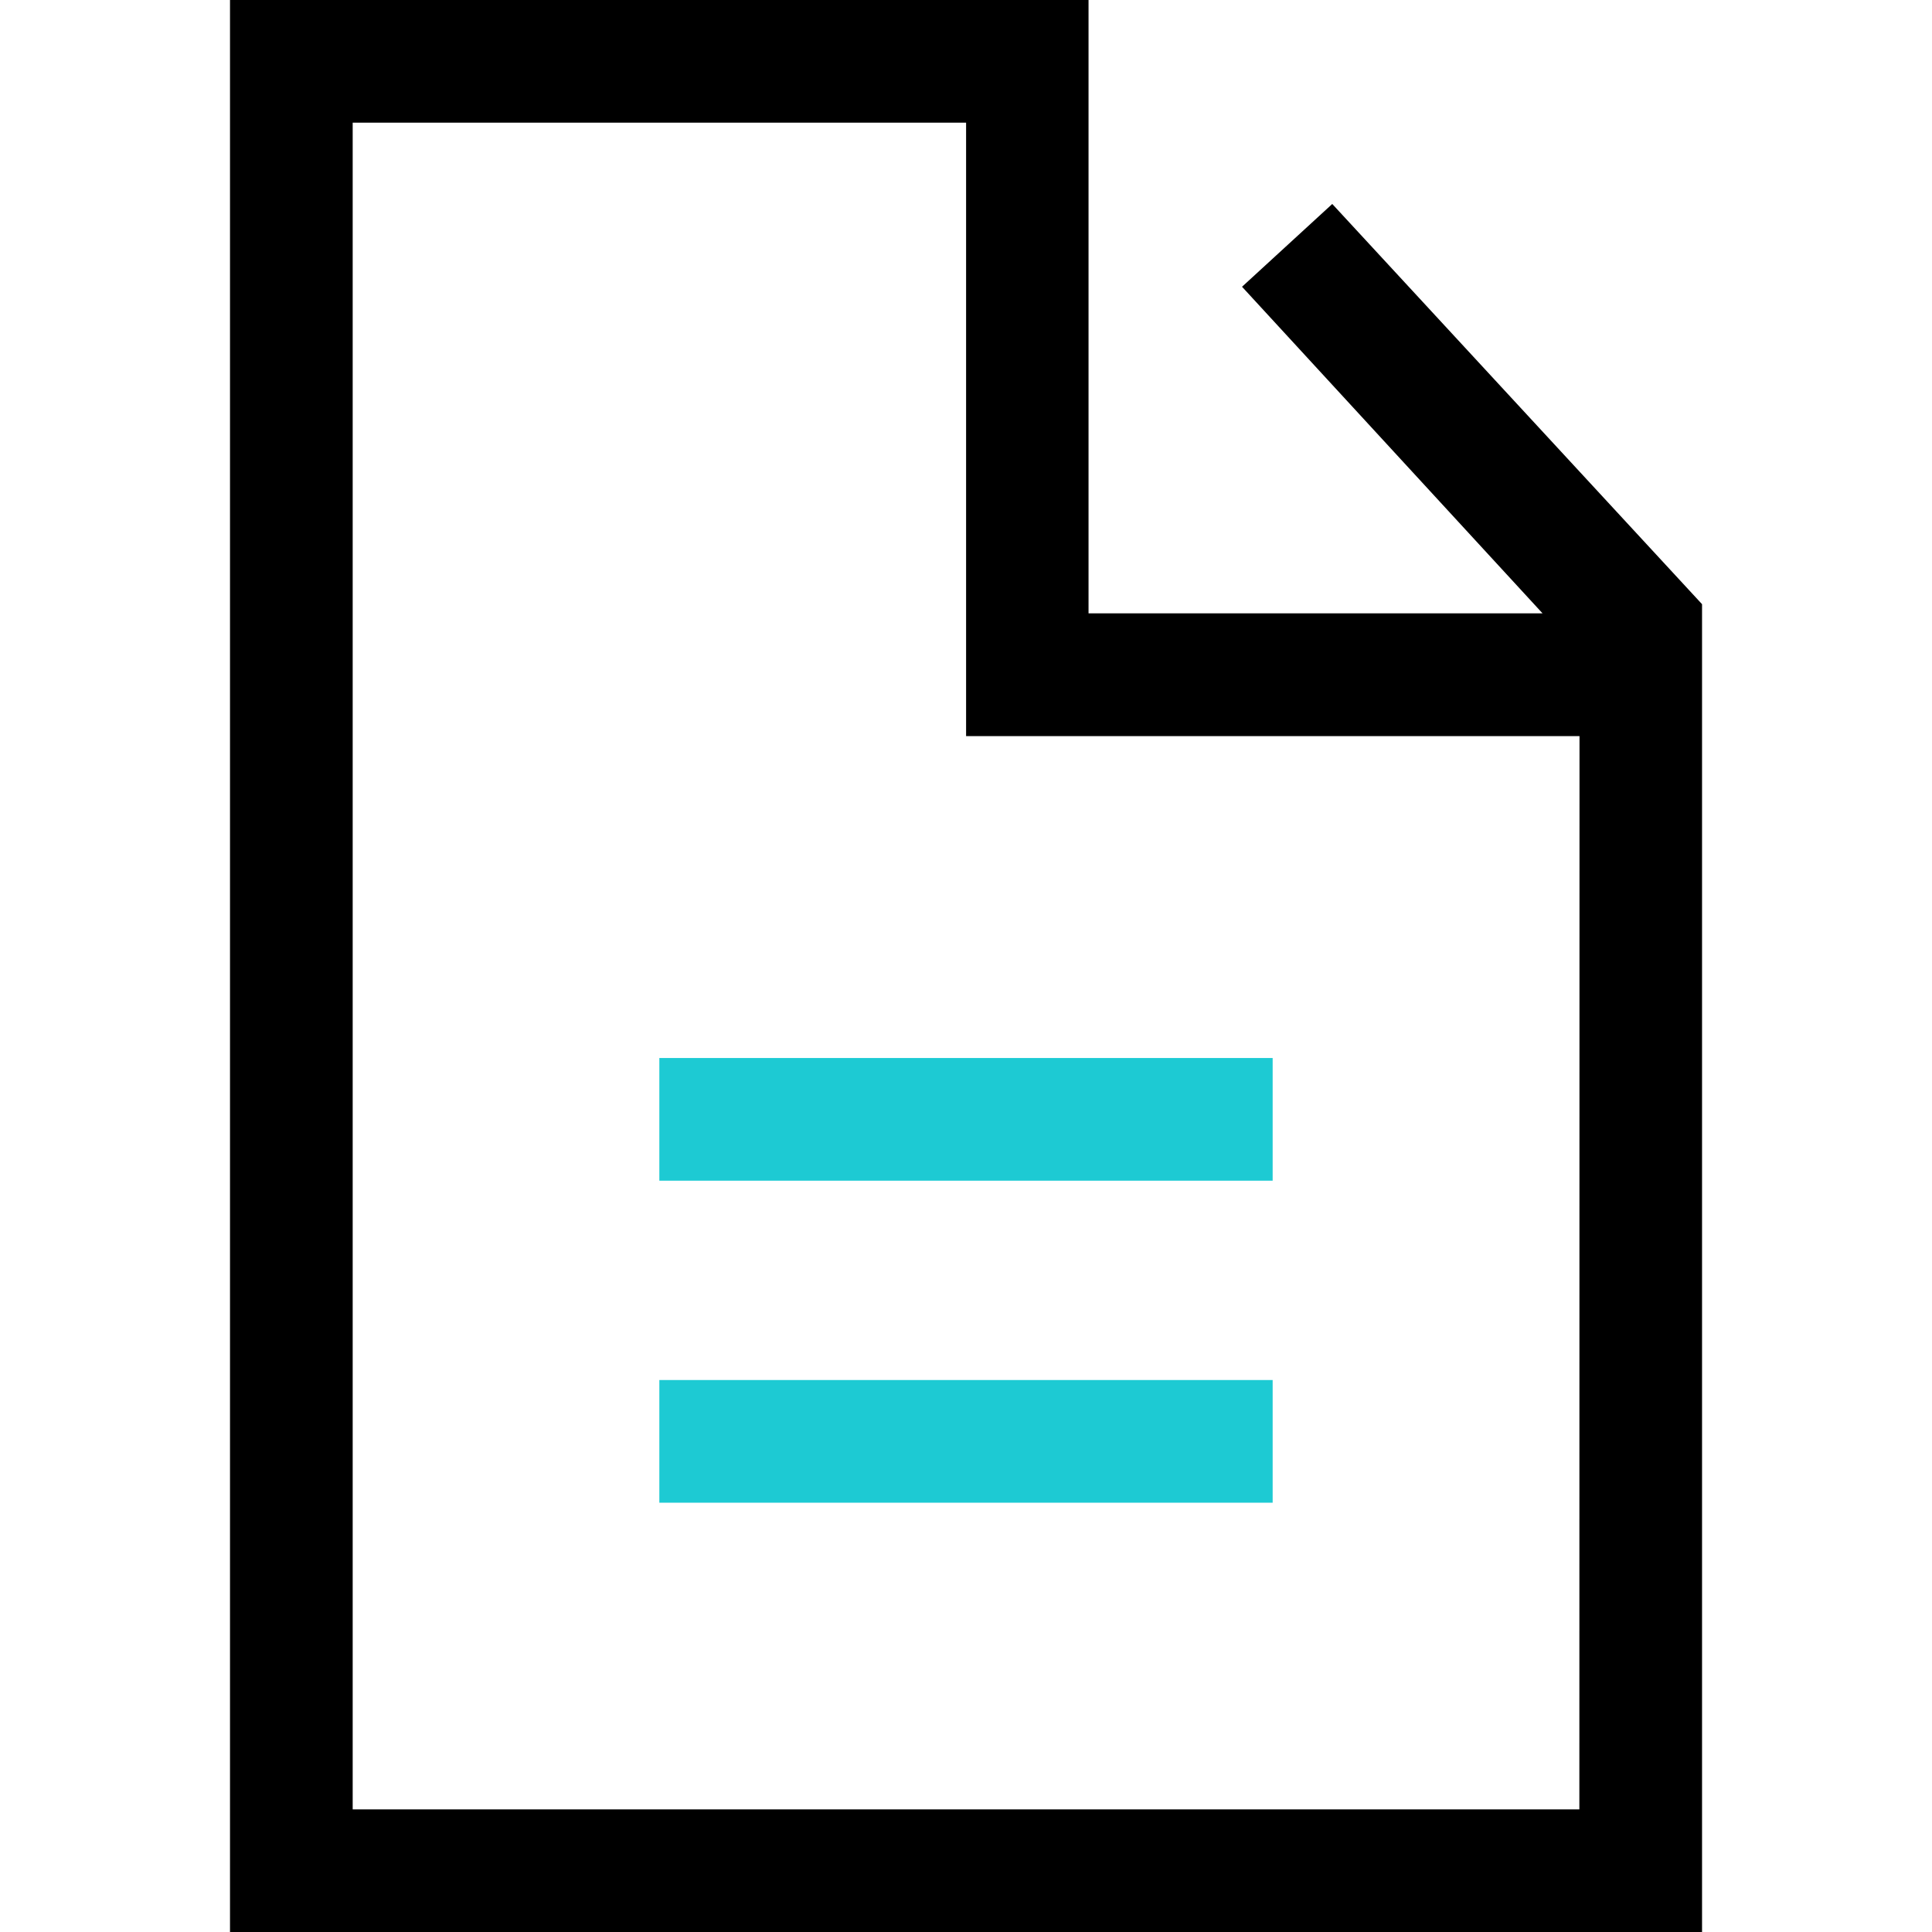 <svg xmlns="http://www.w3.org/2000/svg" width="40" height="40" viewBox="0 0 40 40">
    <defs>
        <clipPath id="26hqn5qjja">
            <path data-name="사각형 96" transform="translate(478 1026)" style="fill:#ffd2d2" d="M0 0h40v40H0z"/>
        </clipPath>
    </defs>
    <g data-name="4213479_1file_doc_document_new_paper_icon" transform="translate(-478 -1026)" style="clip-path:url(#26hqn5qjja)">
        <path data-name="패스 101" d="M513.239 1038.699v-.19l-7.656-8.286-1.868 1.714 6.222 6.762h-9.4V1026h-17.775v40h30.477zm-2.54 24.762h-25.397v-34.921h12.7v12.7h12.7z"/>
        <path data-name="사각형 180" transform="translate(491.651 1047.905)" style="fill:#1dcad3" d="M0 0h12.698v2.54H0z"/>
        <path data-name="사각형 181" transform="translate(491.651 1054.572)" style="fill:#1dcad3" d="M0 0h12.698v2.54H0z"/>
    </g>
</svg>
